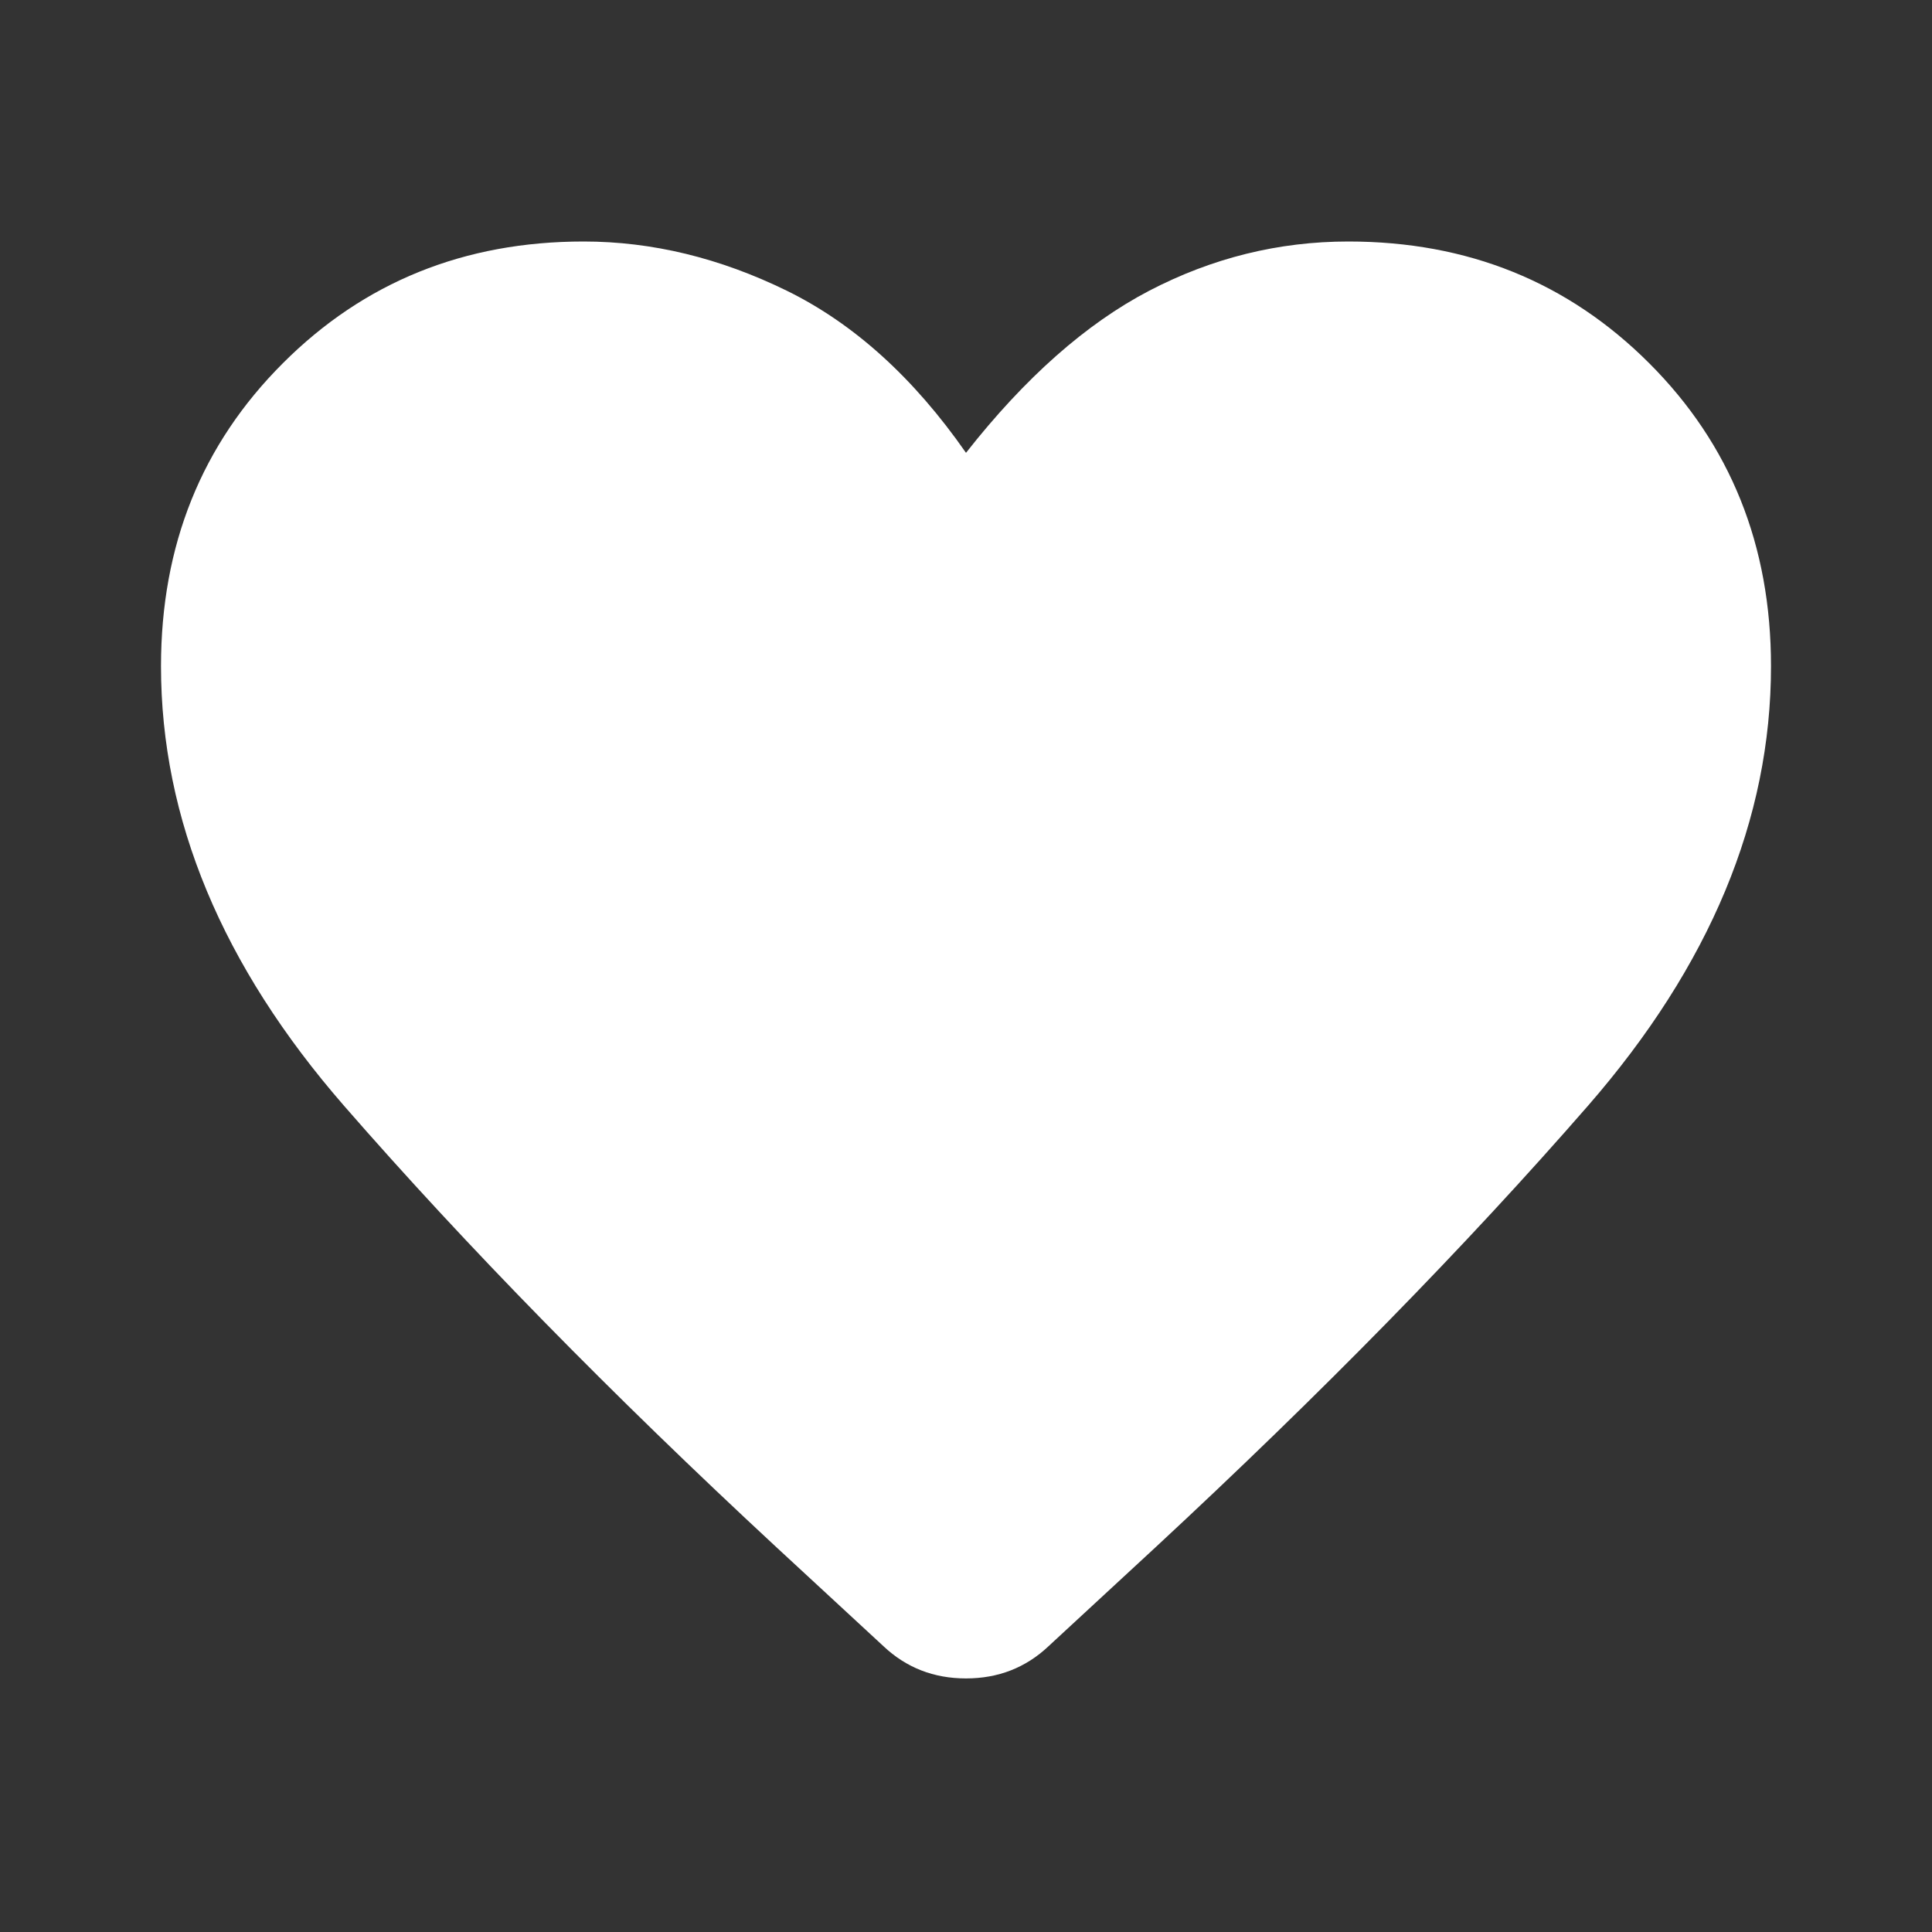 <svg xmlns:xlink="http://www.w3.org/1999/xlink" width="24" height="24" viewBox="0 0 24 24" fill="none" xmlns="http://www.w3.org/2000/svg"><rect x="0" y="0" width="24" height="24" fill="#333333" stroke="none"/><title>My Favourites</title><path d="M10.975 20.45L9.65 19.225C7.583 17.308 5.792 15.479 4.275 13.738C2.758 11.996 2 10.175 2 8.275C2 6.775 2.504 5.521 3.513 4.513C4.521 3.504 5.767 3 7.25 3C8.1 3 8.942 3.204 9.775 3.612C10.608 4.021 11.35 4.692 12 5.625C12.733 4.692 13.492 4.021 14.275 3.612C15.058 3.204 15.883 3 16.75 3C18.233 3 19.479 3.504 20.488 4.513C21.496 5.521 22 6.775 22 8.275C22 10.175 21.242 11.996 19.725 13.738C18.208 15.479 16.417 17.308 14.35 19.225L13.025 20.45C12.742 20.717 12.4 20.85 12 20.85C11.6 20.85 11.258 20.717 10.975 20.45Z" fill="#FFFFFF"></path></svg>